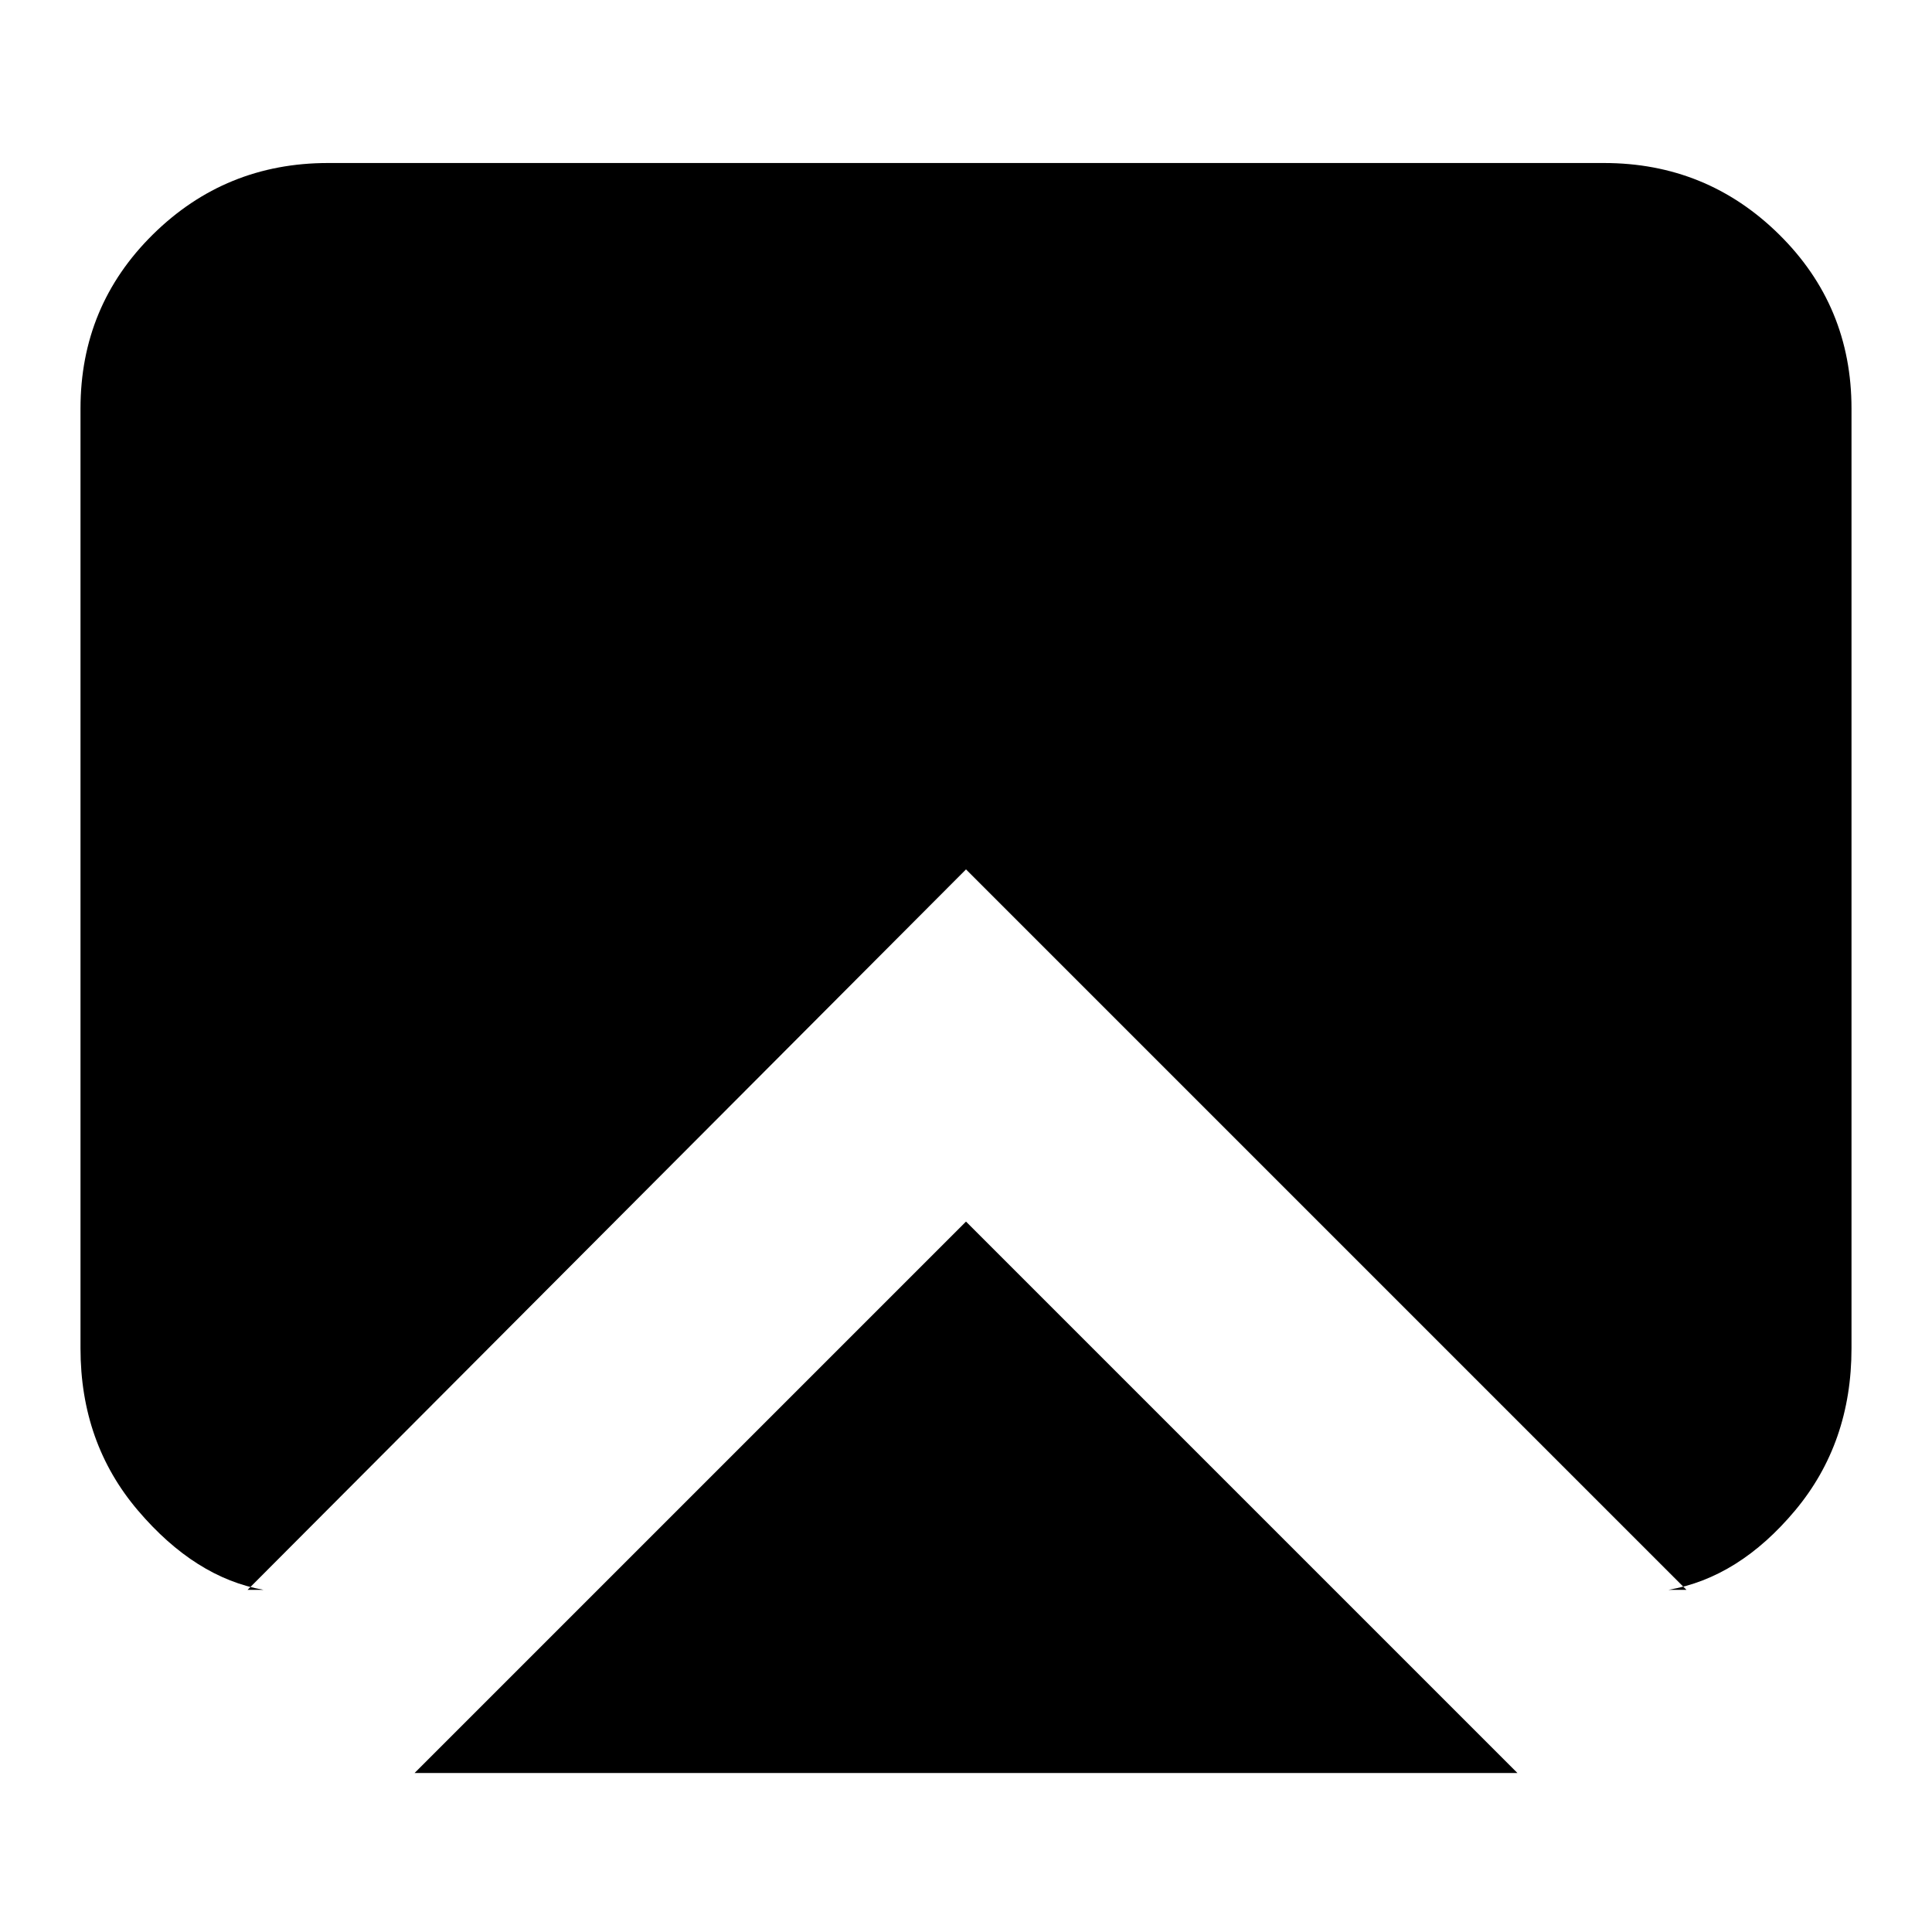 <svg xmlns="http://www.w3.org/2000/svg" height="24" width="24"><path d="M12 15.175 18.85 22.025H5.15ZM3.275 19.75Q2.425 19.6 1.713 18.763Q1 17.925 1 16.75V5.075Q1 3.8 1.9 2.912Q2.8 2.025 4.075 2.025H19.925Q21.2 2.025 22.1 2.912Q23 3.8 23 5.075V16.75Q23 17.925 22.3 18.763Q21.6 19.6 20.725 19.75H20.95L12 10.8L3.075 19.75Z"/></svg>